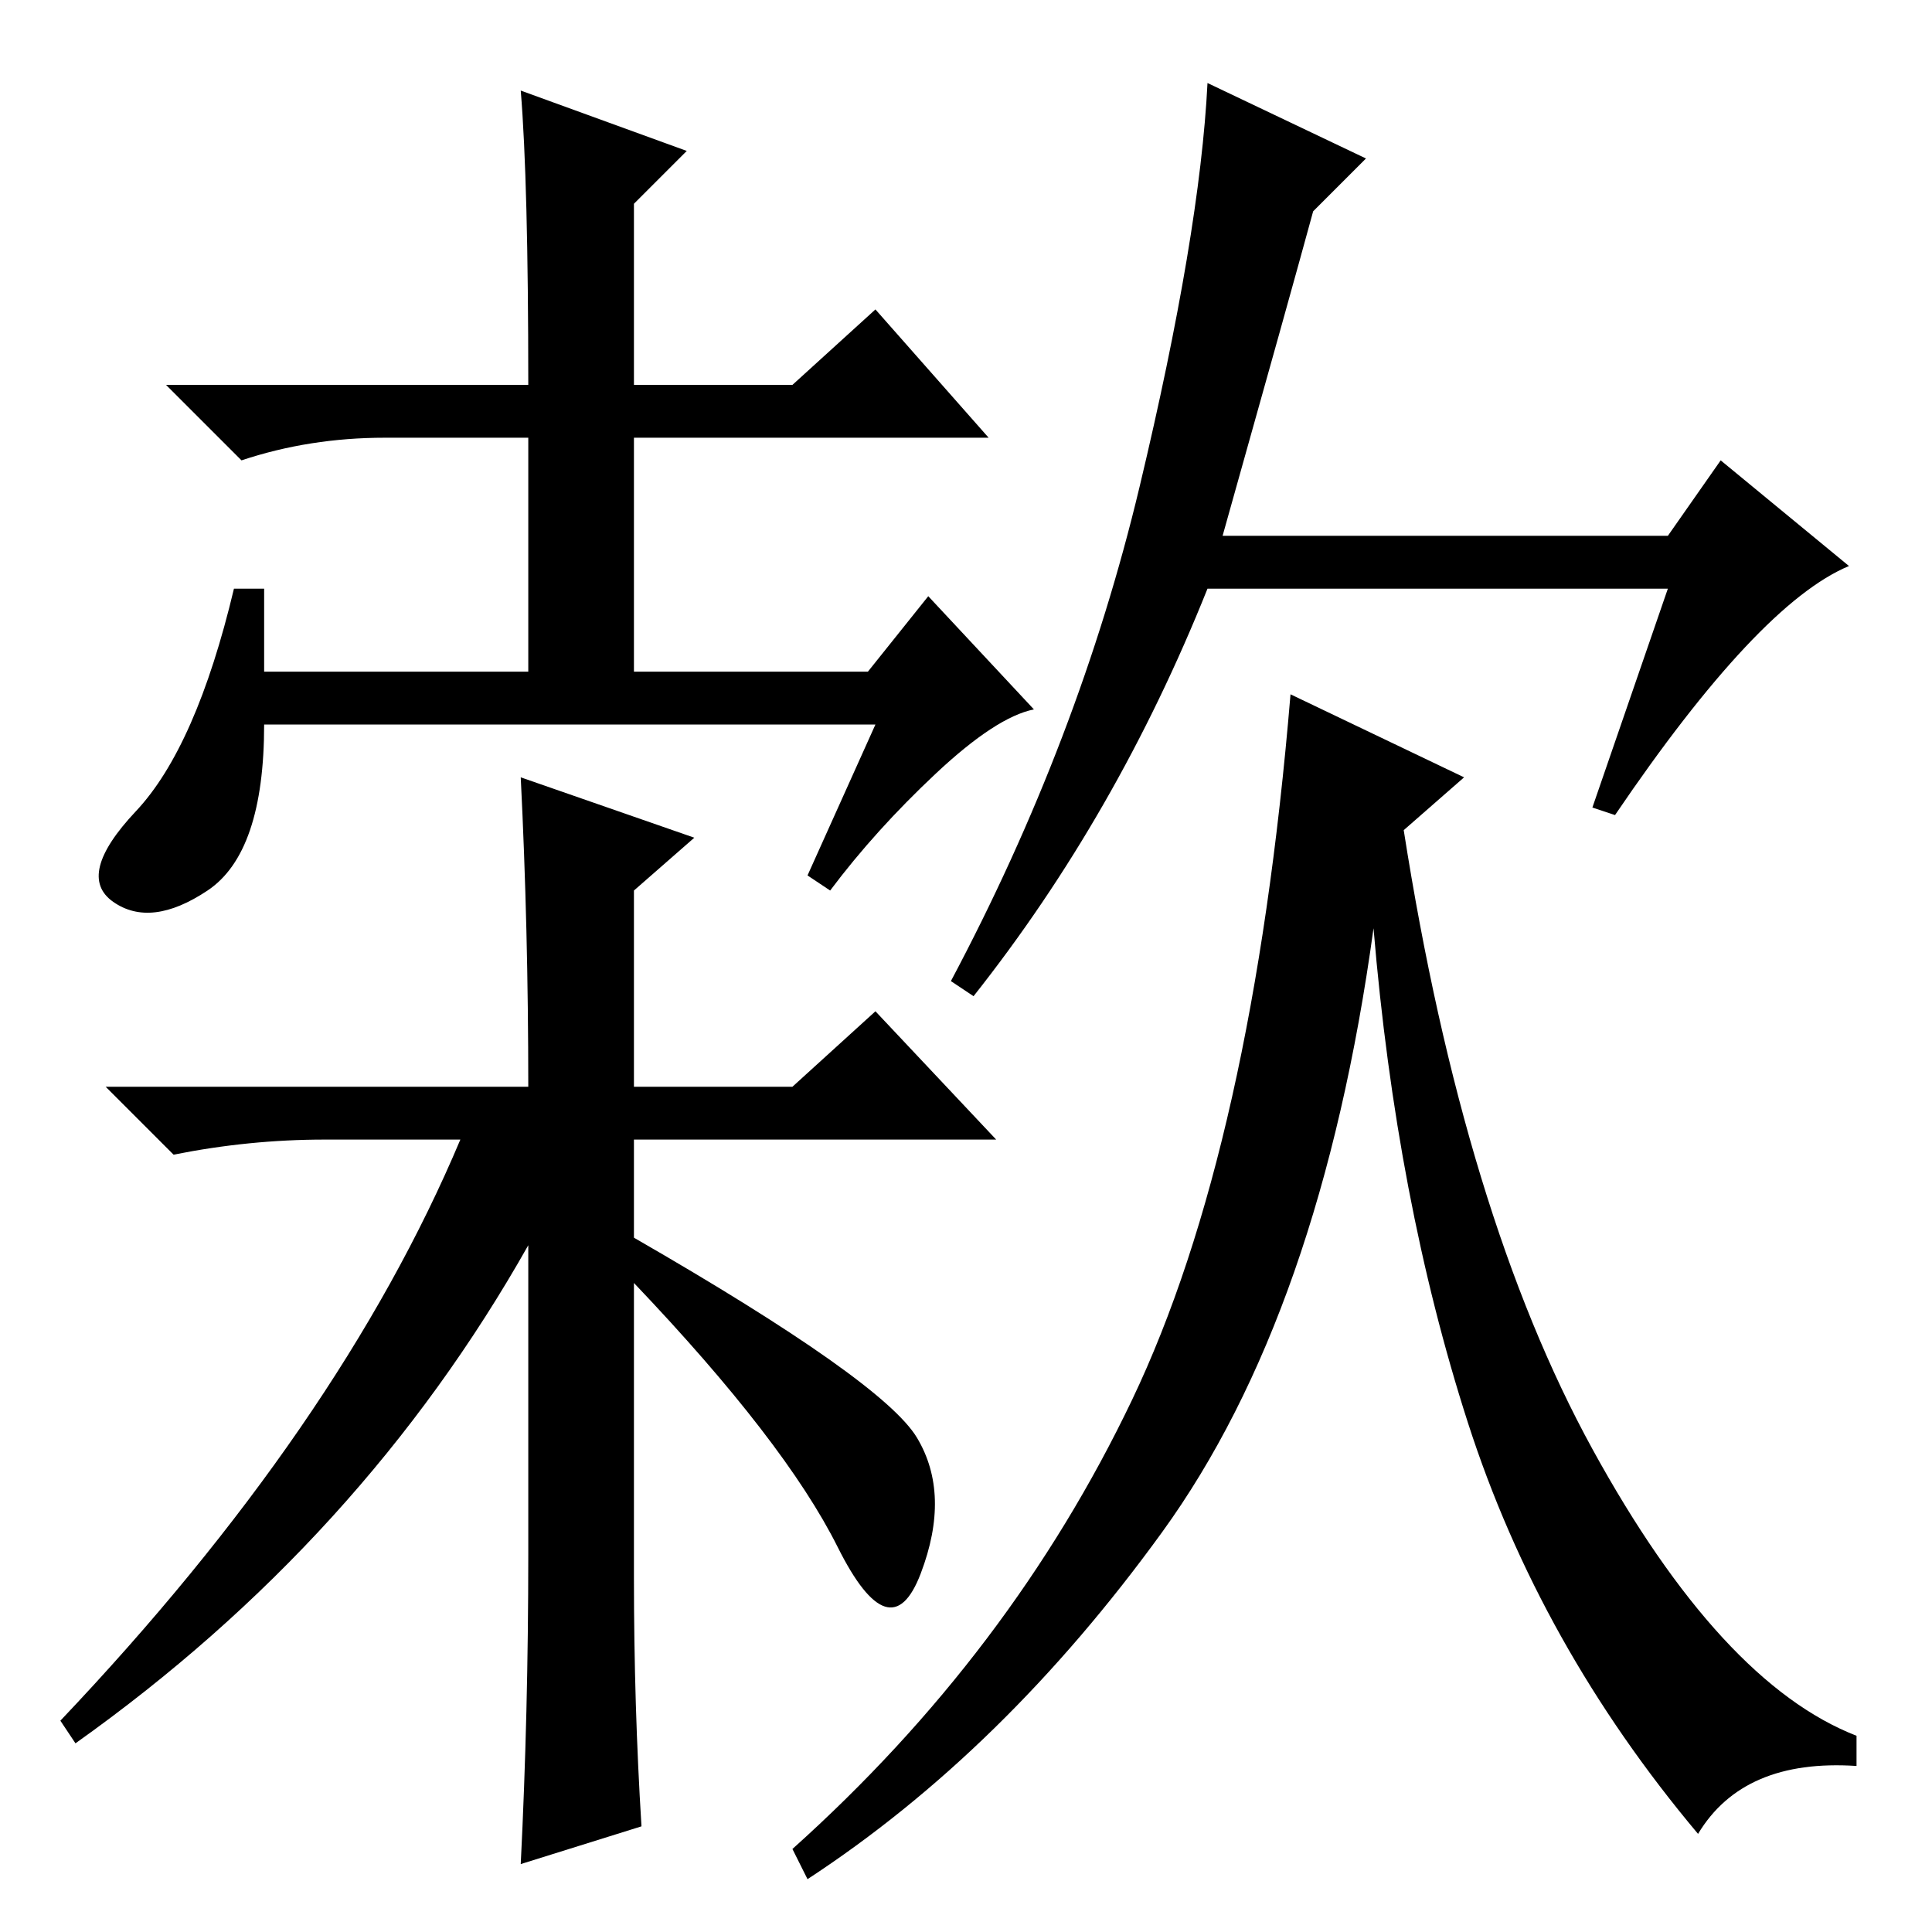 <?xml version="1.0" standalone="no"?>
<!DOCTYPE svg PUBLIC "-//W3C//DTD SVG 1.1//EN" "http://www.w3.org/Graphics/SVG/1.1/DTD/svg11.dtd" >
<svg xmlns="http://www.w3.org/2000/svg" xmlns:xlink="http://www.w3.org/1999/xlink" version="1.1" viewBox="0 -36 256 256">
  <g transform="matrix(1 0 0 -1 0 220)">
   <path fill="currentColor"
d="M116 160h-81q0 -17 -7.5 -22t-12.5 -1.5t3 12t13 29.5h4v-11h35v31h-19q-10 0 -19 -3l-10 10h48q0 27 -1 39l22 -8l-7 -7v-24h21l11 10l15 -17h-47v-31h31l8 10l14 -15q-5 -1 -13 -8.5t-14 -15.5l-3 2zM69 153l23 -8l-8 -7v-26h21l11 10l16 -17h-48v-13
q33 -19 37.5 -26.5t0.5 -18t-11 3.5t-27 35v-39q0 -17 1 -33l-16 -5q1 20 1 41v41q-22 -39 -60 -66l-2 3q37 39 53 77h-18q-10 0 -20 -2l-9 9h56q0 21 -1 41zM162 185h59l7 10l17 -14q-12 -5 -31 -33l-3 1l10 29h-61q-12 -30 -31 -54l-3 2q17 32 25 65.5t9 53.5l21 -10
l-7 -7q-3 -11 -12 -43zM194 153l-8 -7q8 -51 25 -82t35 -38v-4q-15 1 -21 -9q-21 25 -30.5 54.5t-12.5 65.5q-7 -51 -28 -80t-47 -46l-2 4q29 26 45 59.5t21 93.5z" />
  </g>

</svg>
